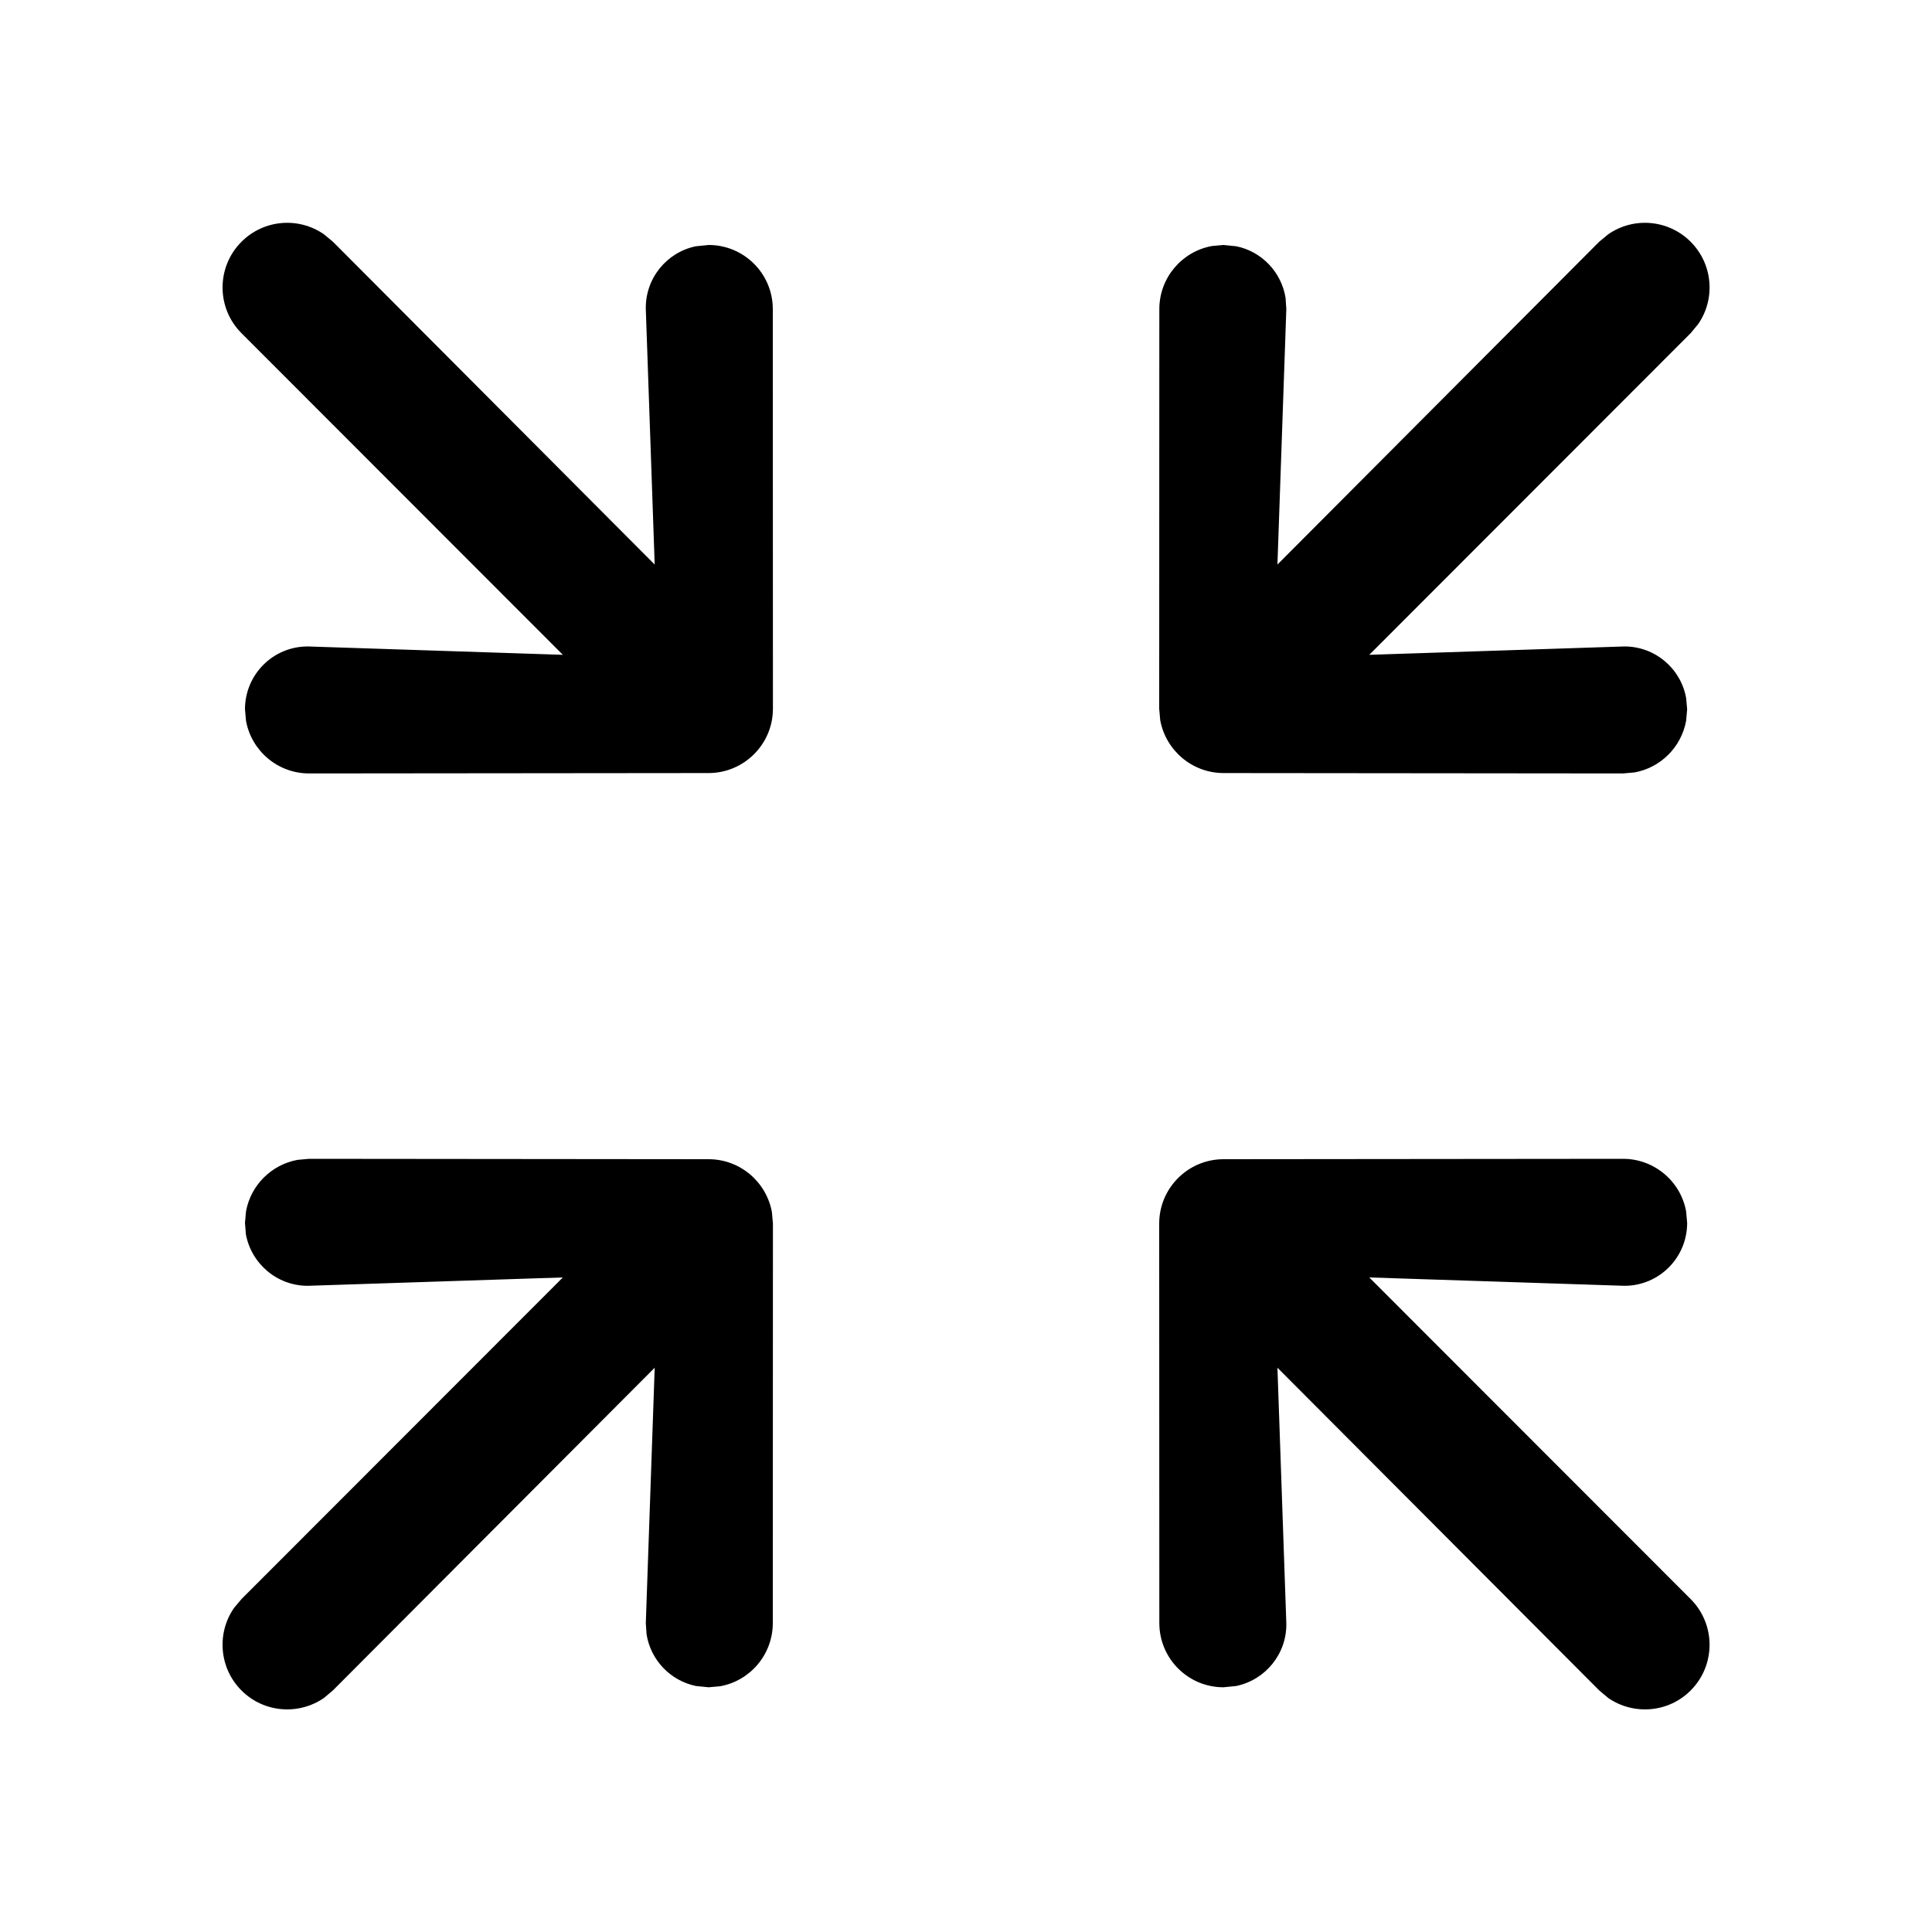 <?xml version="1.0" encoding="utf-8"?>
<svg width="15px" height="15px" viewBox="0 0 15 15" version="1.1" xmlns:xlink="http://www.w3.org/1999/xlink" xmlns="http://www.w3.org/2000/svg">
  <defs>
    <rect width="15" height="15" id="artboard_1" />
    <clipPath id="clip_1">
      <use xlink:href="#artboard_1" clip-rule="evenodd" />
    </clipPath>
  </defs>
  <g id="icon--scale-down" clip-path="url(#clip_1)">
    <path d="M2.4 8.997L5.501 9C5.747 9 5.95 9.177 5.993 9.41L6.001 9.5L6 12.601C6 12.846 5.824 13.05 5.591 13.092L5.502 13.1L5.403 13.09C5.205 13.049 5.052 12.889 5.02 12.689L5.014 12.602L5.083 10.619L2.585 13.124L2.515 13.183C2.319 13.318 2.049 13.299 1.875 13.125C1.701 12.951 1.681 12.68 1.817 12.484L1.875 12.415L4.37 9.918L2.389 9.983C2.15 9.983 1.951 9.81 1.909 9.583L1.902 9.495L1.91 9.405C1.947 9.202 2.107 9.042 2.311 9.005L2.4 8.997ZM12.601 8.997C12.845 8.997 13.049 9.173 13.091 9.405L13.099 9.495C13.099 9.765 12.881 9.983 12.612 9.983L10.631 9.918L13.126 12.415C13.322 12.611 13.322 12.929 13.126 13.125C12.952 13.299 12.682 13.318 12.486 13.183L12.416 13.124L9.918 10.619L9.987 12.602C9.992 12.841 9.824 13.043 9.598 13.09L9.499 13.1C9.224 13.1 9.001 12.877 9.001 12.601L9 9.5C9 9.224 9.224 9 9.5 9L12.601 8.997ZM2.515 1.819L2.585 1.877L5.083 4.383L5.014 2.4C5.009 2.161 5.177 1.958 5.403 1.912L5.502 1.902C5.777 1.902 6 2.125 6 2.4L6.001 5.502C6.001 5.778 5.777 6.002 5.501 6.002L2.4 6.005C2.156 6.005 1.952 5.829 1.91 5.596L1.902 5.507C1.902 5.237 2.12 5.019 2.389 5.019L4.37 5.084L1.875 2.587C1.679 2.391 1.679 2.073 1.875 1.877C2.049 1.703 2.319 1.683 2.515 1.819ZM12.486 1.819C12.682 1.683 12.952 1.703 13.126 1.877C13.3 2.051 13.32 2.322 13.184 2.517L13.126 2.587L10.631 5.084L12.612 5.019C12.851 5.019 13.05 5.191 13.091 5.419L13.099 5.507L13.091 5.596C13.054 5.8 12.894 5.96 12.691 5.997L12.601 6.005L9.5 6.002C9.255 6.002 9.051 5.825 9.008 5.592L9 5.502L9.001 2.4C9.001 2.156 9.177 1.952 9.41 1.91L9.499 1.902L9.598 1.912C9.796 1.952 9.949 2.113 9.981 2.312L9.987 2.4L9.918 4.383L12.416 1.877L12.486 1.819Z" id="Shape" fill="#000000" fill-rule="evenodd" stroke="none" artboard="236ee88f-3a60-455a-a9f8-93d519638805" />
  </g>
</svg>